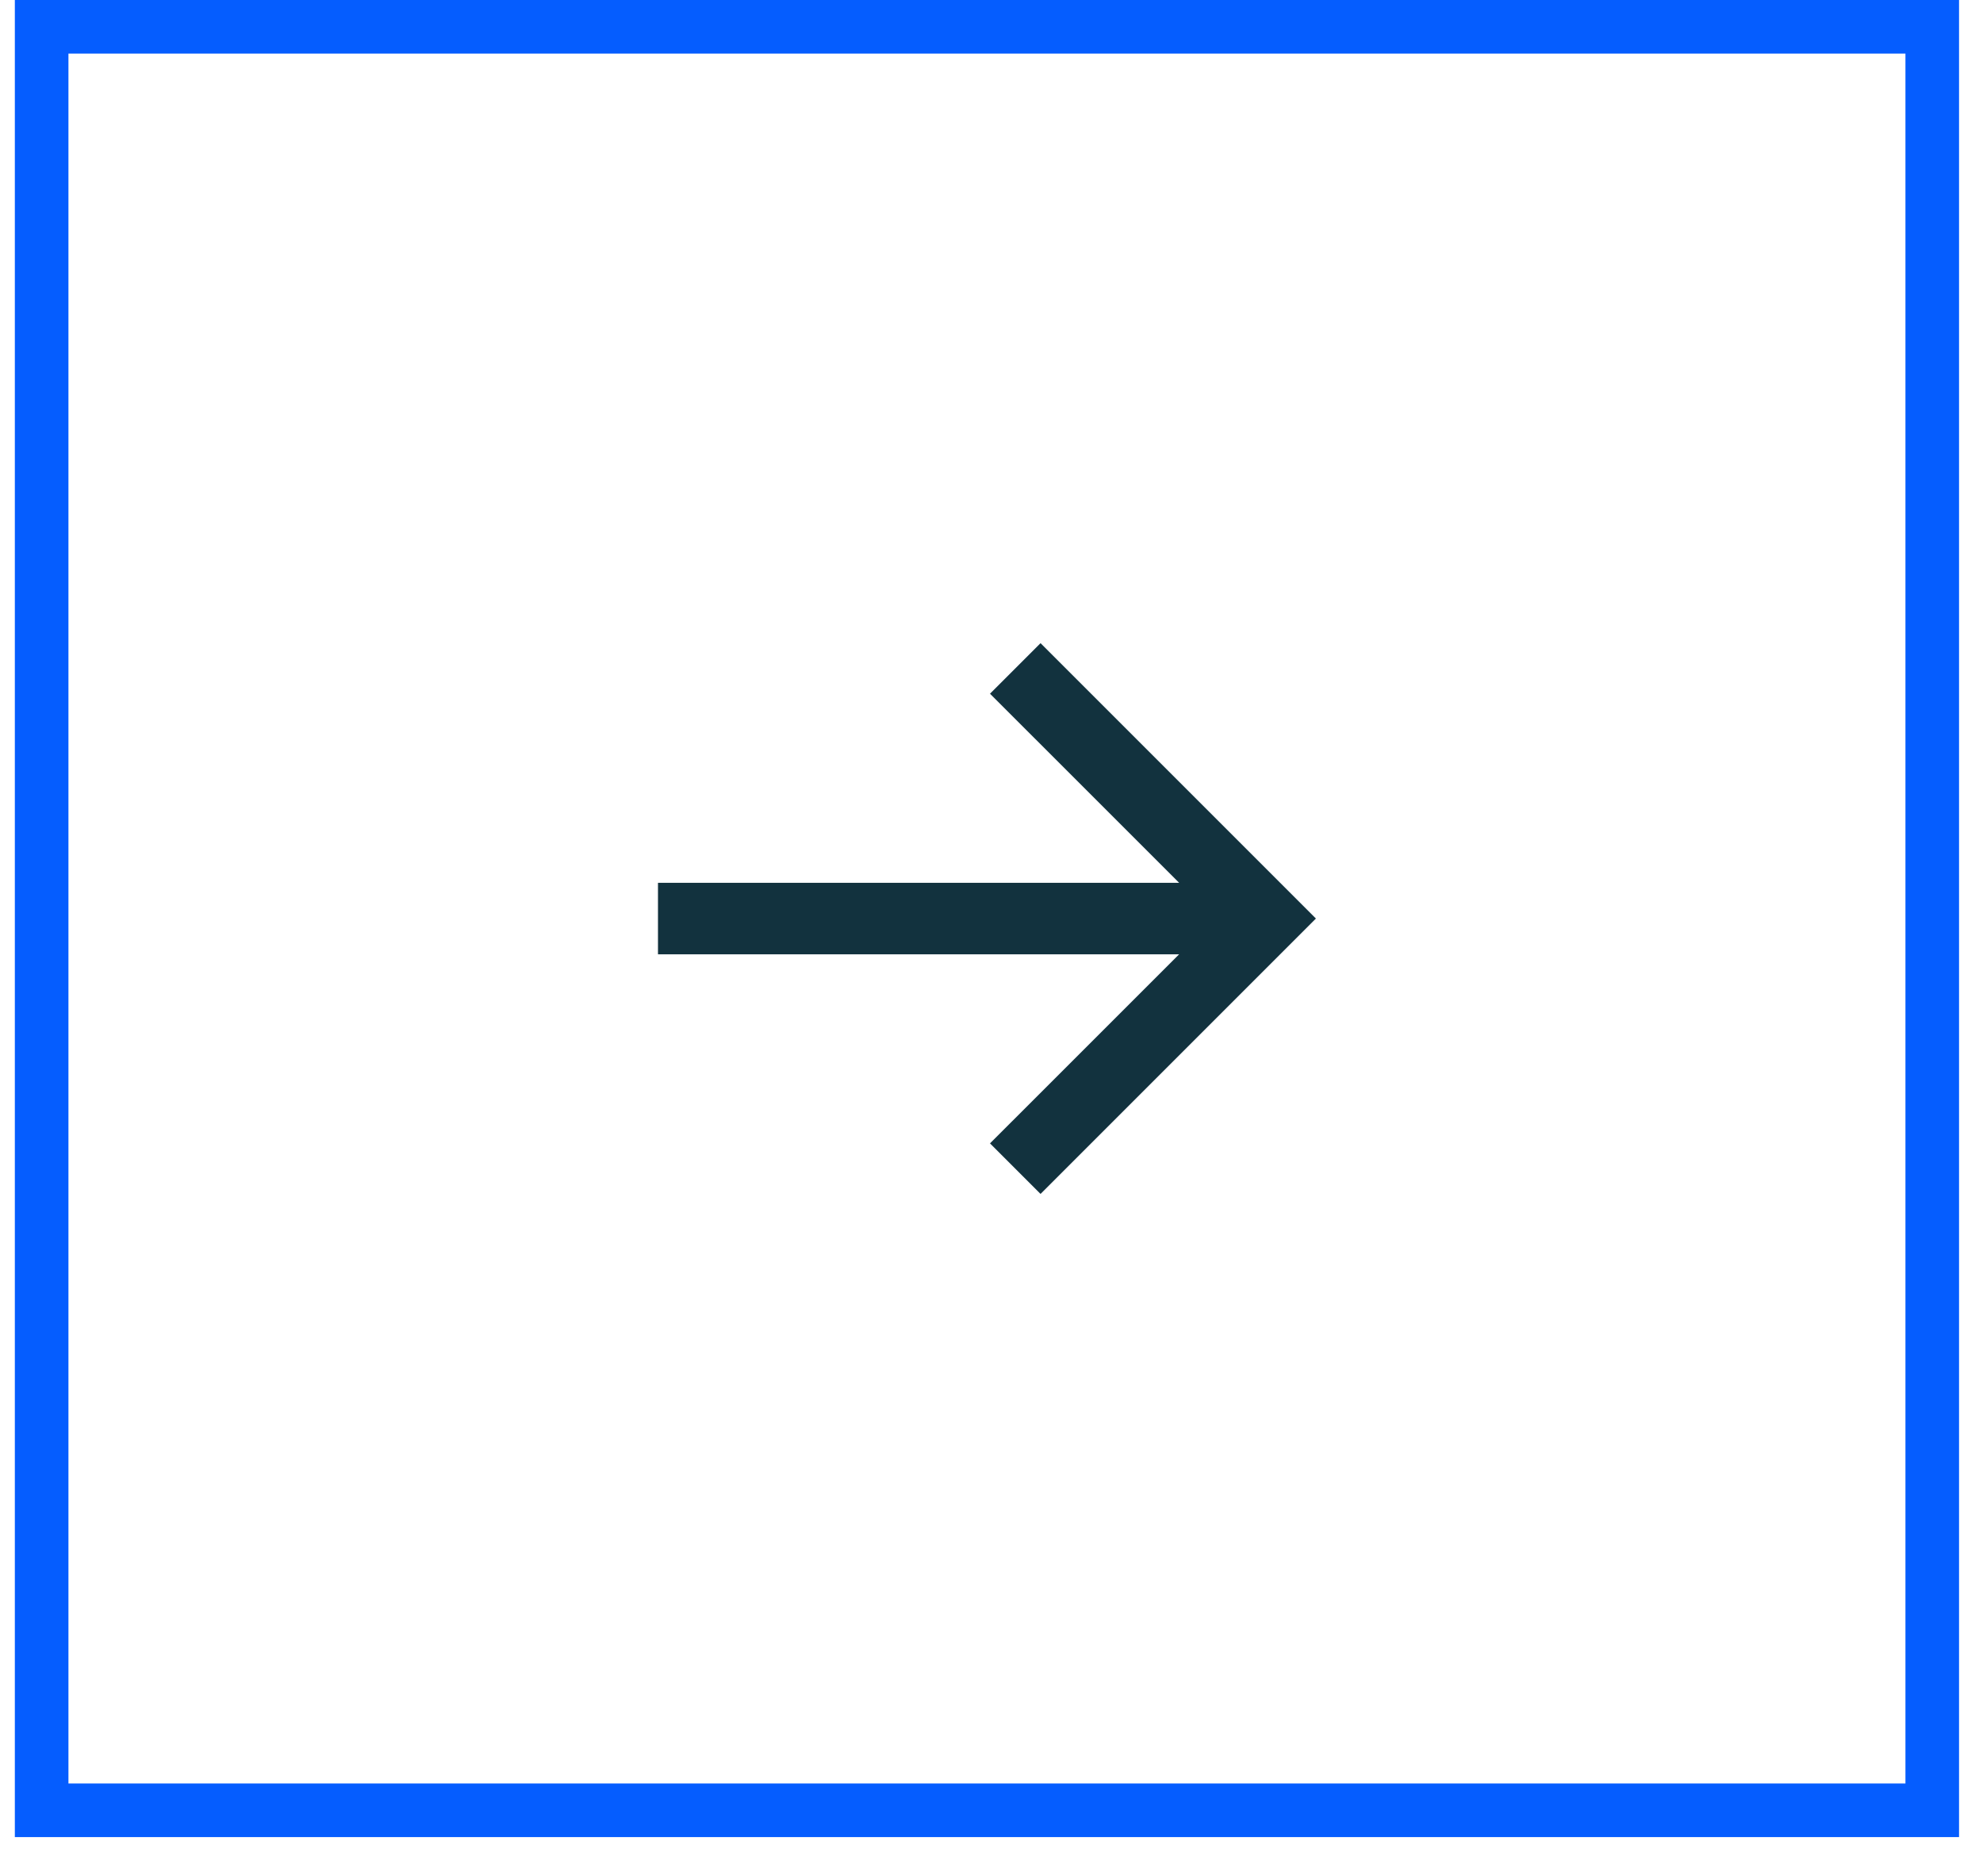 <svg width="37" height="35" viewBox="0 0 37 35" fill="none" xmlns="http://www.w3.org/2000/svg">
<path d="M12.277 16.471H22.001L18.472 12.943L19.415 12L24.553 17.138L19.415 22.276L18.472 21.333L22.001 17.805H12.277V16.471Z" fill="#12323E"/>
<rect x="-0.5" y="0.5" width="35.276" height="33.276" transform="matrix(-1 0 0 1 35.553 0)" stroke="#055dff"/>
</svg>
